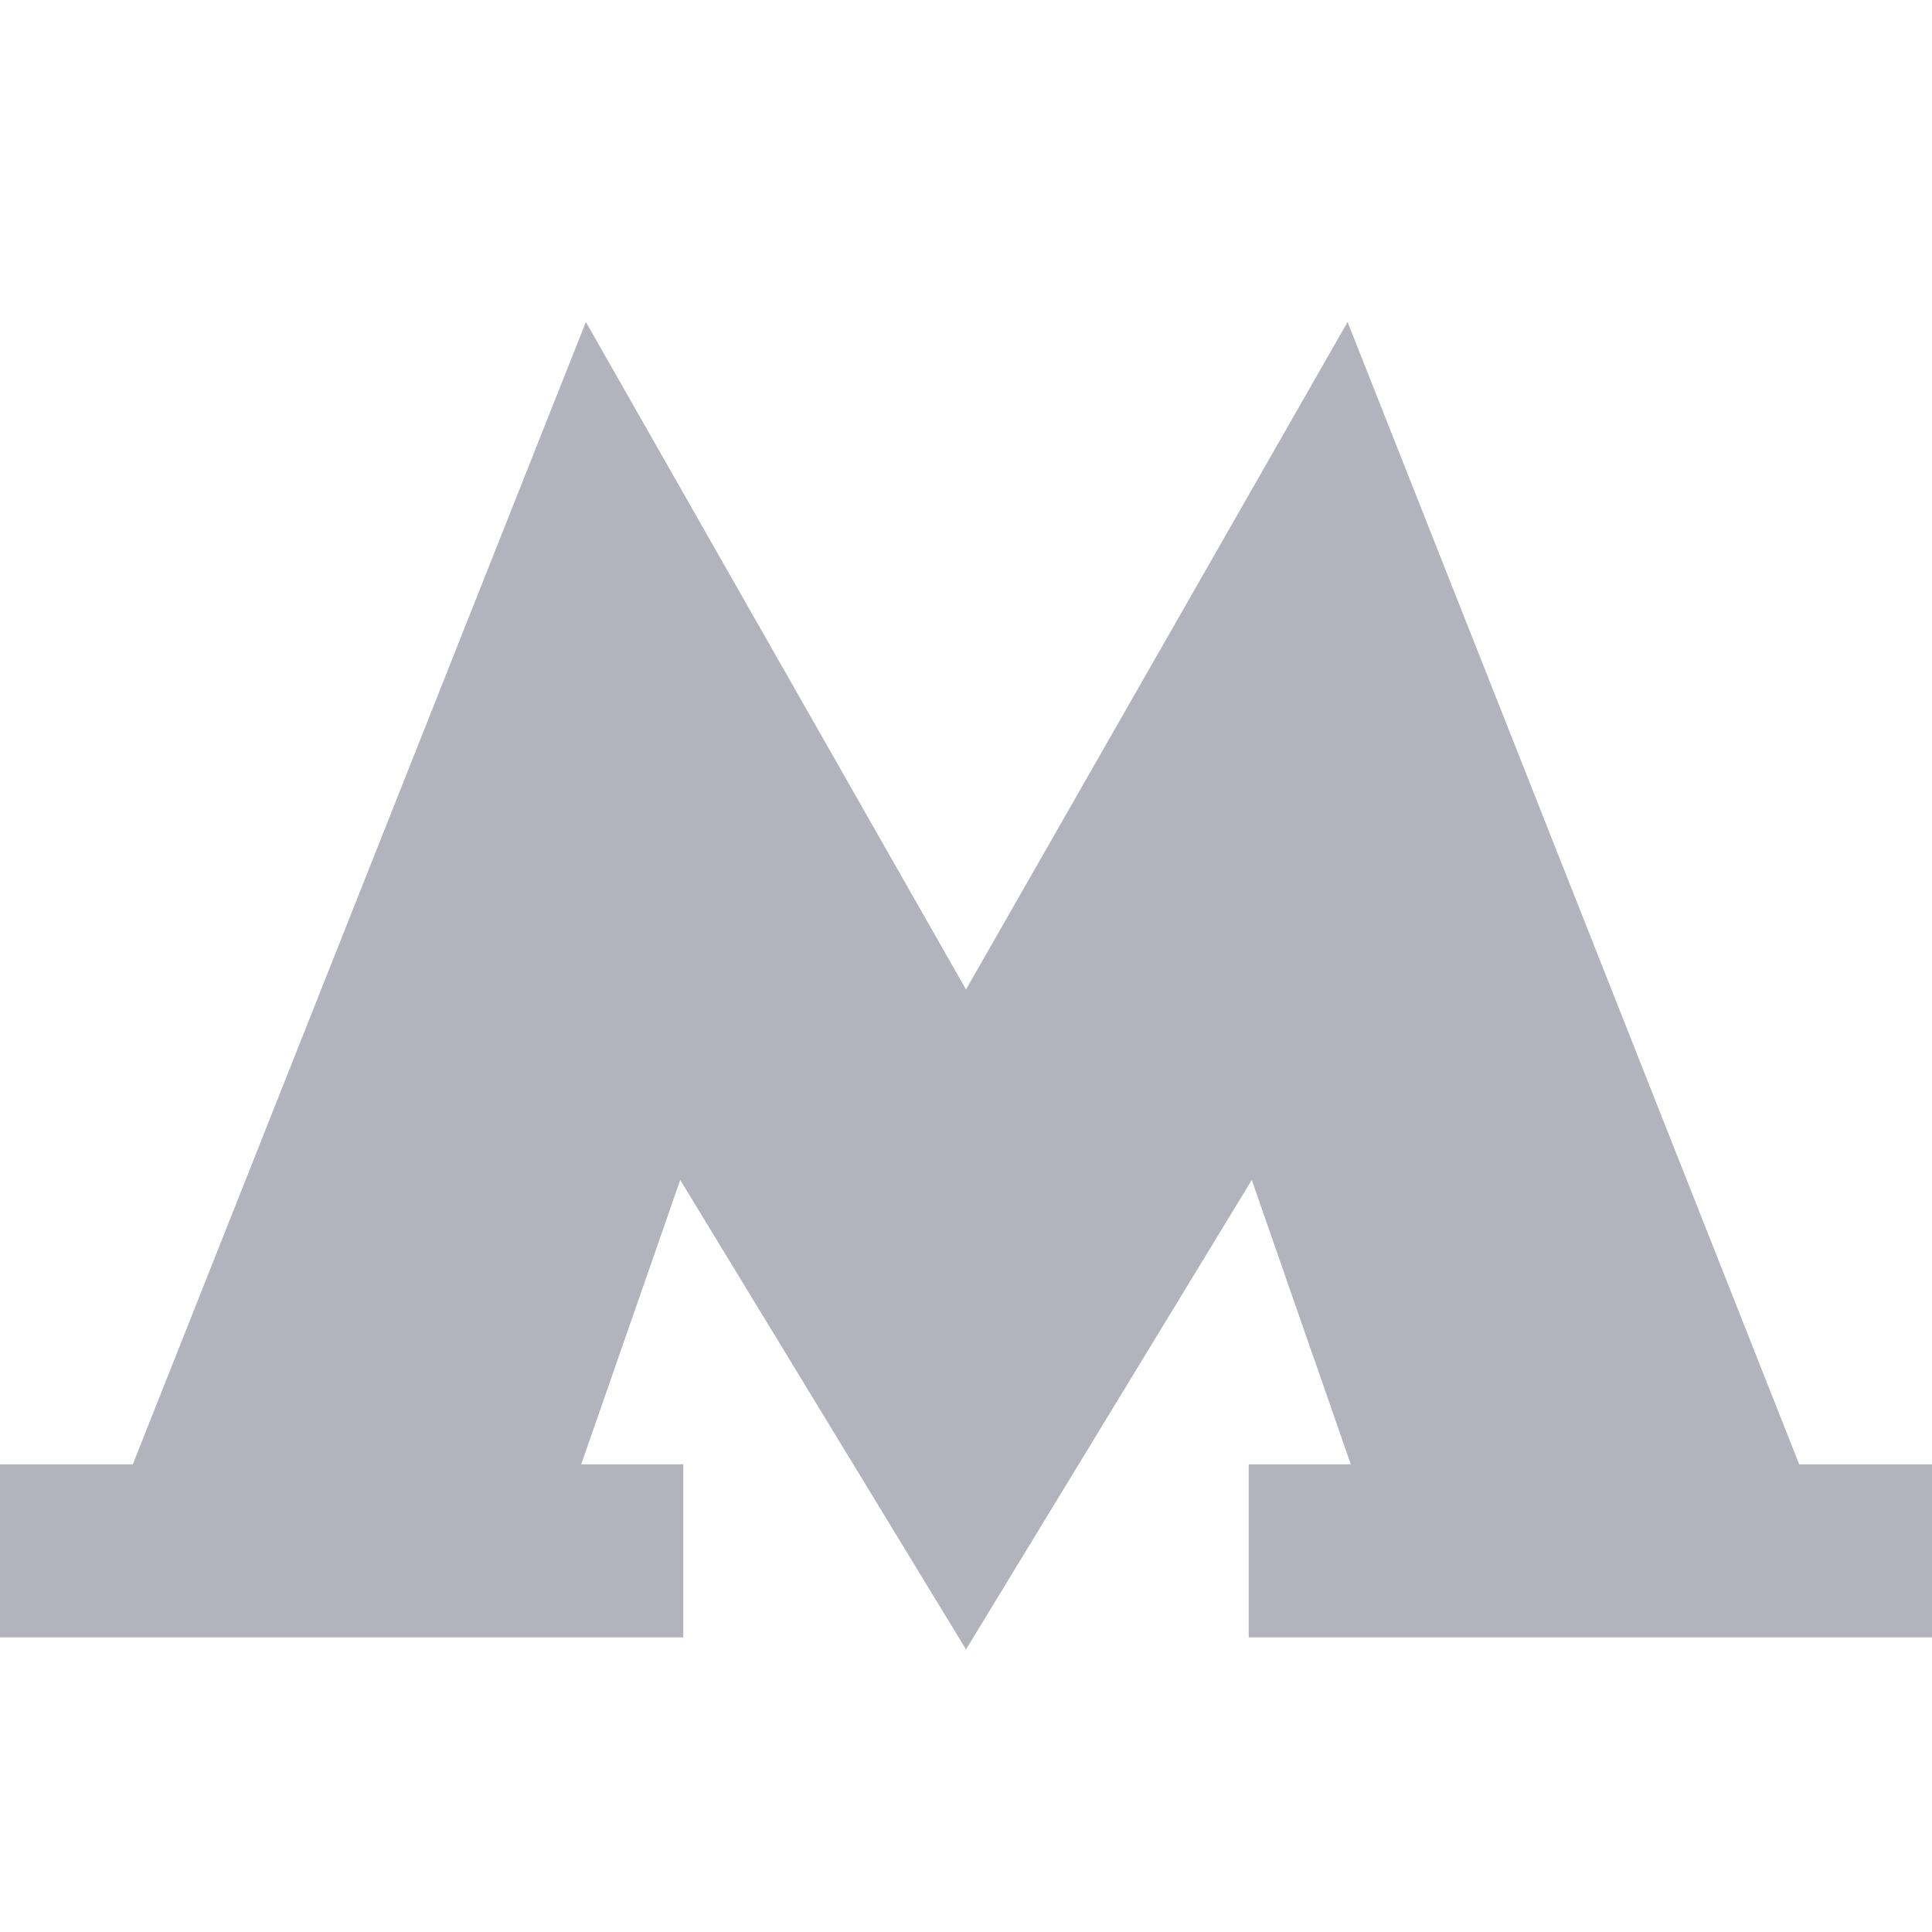 <svg width="12" height="12" viewBox="0 0 12 12" fill="none" xmlns="http://www.w3.org/2000/svg">
<g clip-path="url(#clip0)">
<path d="M11.175 9.095L8.37 2L6 6.146L3.639 2L0.825 9.095H0V10.17H4.244V9.095H3.61L4.225 7.329L6 10.245L7.775 7.329L8.39 9.095H7.756V10.17H12V9.095H11.175Z" fill="#B2B3BD"/>
</g>
<defs>
<clipPath id="clip0">
<rect width="12" height="8.245" fill="white" transform="translate(0 2)"/>
</clipPath>
</defs>
</svg>
